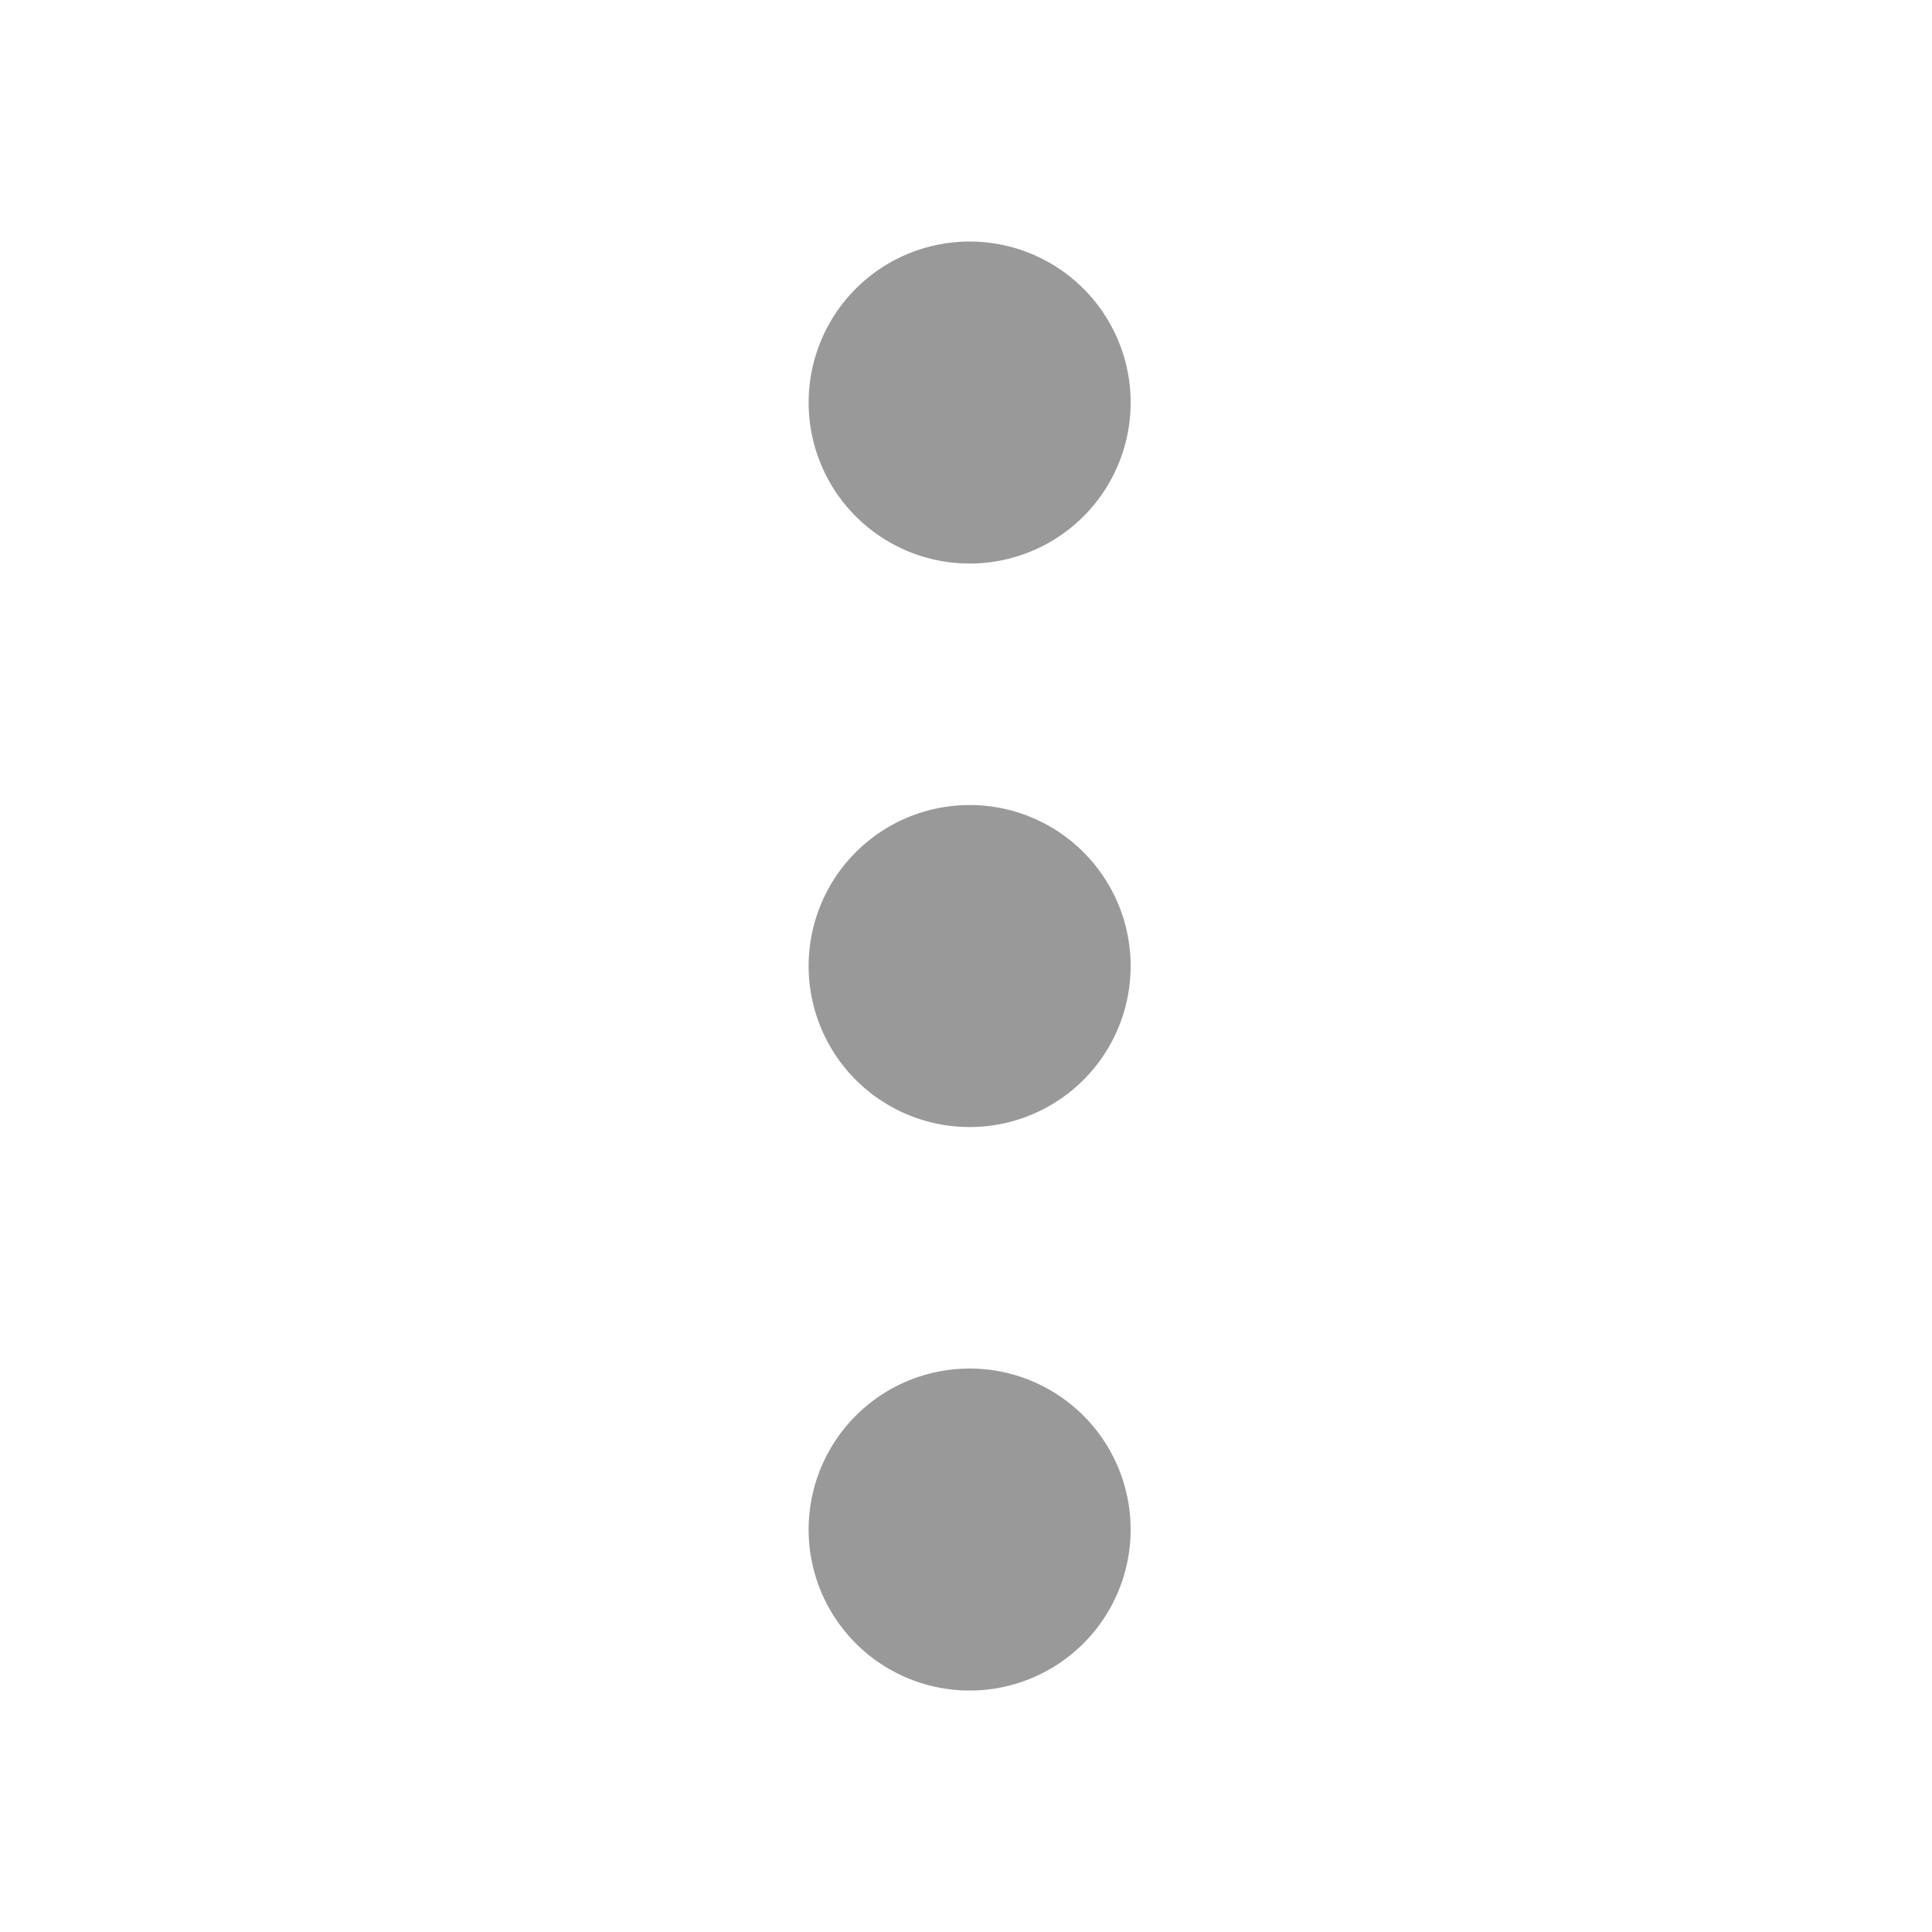 <svg width="24" height="24" viewBox="0 0 24 24" xmlns="http://www.w3.org/2000/svg">
  <path d="M12 21a2 2 0 1 0 .001-3.999A2 2 0 0 0 12 21m0-7a2 2 0 1 0 .001-3.999A2 2 0 0 0 12 14m0-7a2 2 0 1 0 .001-3.999A2 2 0 0 0 12 7" fill="#999" fill-rule="evenodd"/>
</svg>
